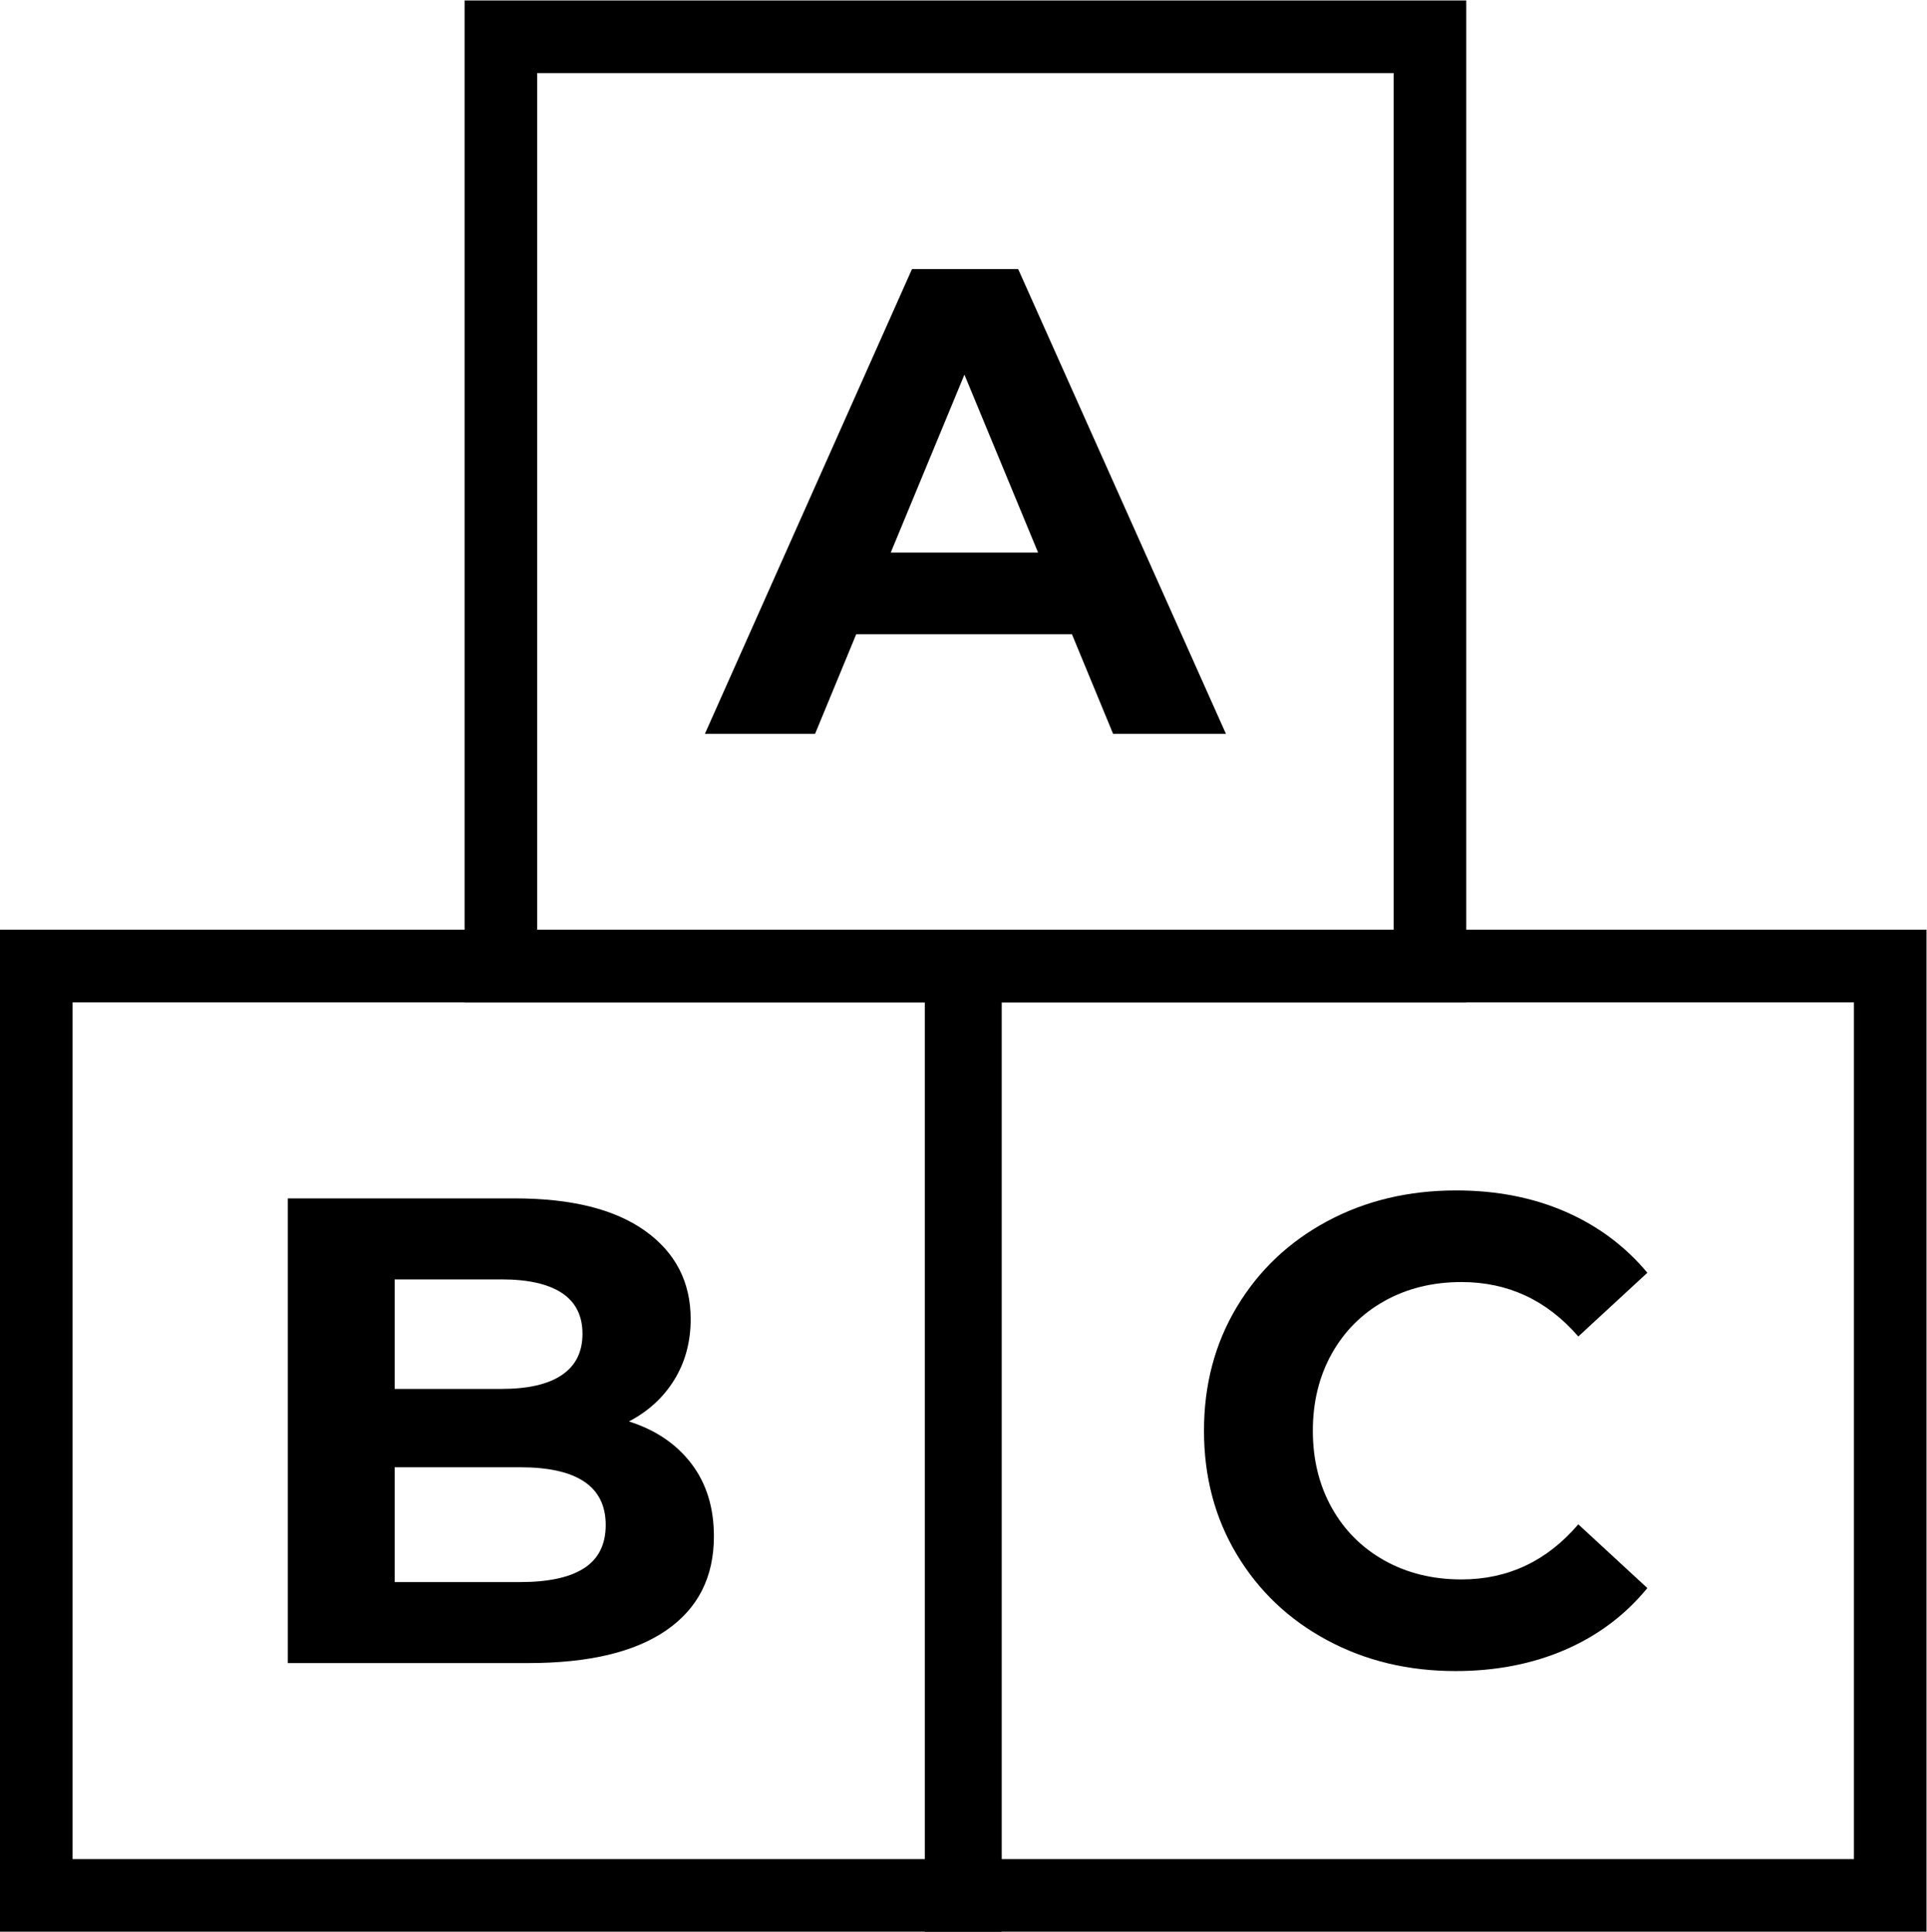 <?xml version="1.0" encoding="UTF-8" standalone="no"?>
<svg
   xmlns:dc="http://purl.org/dc/elements/1.1/"
   xmlns:cc="http://creativecommons.org/ns#"
   xmlns:rdf="http://www.w3.org/1999/02/22-rdf-syntax-ns#"
   xmlns:svg="http://www.w3.org/2000/svg"
   xmlns="http://www.w3.org/2000/svg"
   viewBox="0 0 176.936 177.333"
   height="177.333"
   width="176.936"
   xml:space="preserve"
   id="svg2"
   version="1.1"><defs
     id="defs6"><clipPath
       id="clipPath18"
       clipPathUnits="userSpaceOnUse"><path
         id="path16"
         d="M 0,133 H 132.702 V 0 H 0 Z" /></clipPath><clipPath
       id="clipPath36"
       clipPathUnits="userSpaceOnUse"><path
         id="path34"
         d="M 0,133 H 132.702 V 0 H 0 Z" /></clipPath></defs><g
     transform="matrix(1.333,0,0,-1.333,0,177.333)"
     id="g10"><g
       id="g12"><g
         clip-path="url(#clipPath18)"
         id="g14"><path
           id="path20"
           style="fill:none;stroke:#000000;stroke-width:5;stroke-linecap:butt;stroke-linejoin:miter;stroke-miterlimit:10;stroke-dasharray:none;stroke-opacity:1"
           d="m 66.5,2.5 h -64 v 64 h 64 z" /><path
           id="path22"
           style="fill:none;stroke:#000000;stroke-width:5;stroke-linecap:butt;stroke-linejoin:miter;stroke-miterlimit:10;stroke-dasharray:none;stroke-opacity:1"
           d="m 130.202,2.5 h -64 v 64 h 64 z" /><path
           id="path24"
           style="fill:none;stroke:#000000;stroke-width:5;stroke-linecap:butt;stroke-linejoin:miter;stroke-miterlimit:10;stroke-dasharray:none;stroke-opacity:1"
           d="m 98.5,66.5 h -64 v 64 h 64 z" /></g></g><g
       transform="translate(71.505,94.98)"
       id="g26"><path
         id="path28"
         style="fill:#000000;fill-opacity:1;fill-rule:nonzero;stroke:none"
         d="M 0,0 -5.074,12.252 -10.148,0 Z m 2.332,-5.624 h -14.858 l -2.834,-6.857 h -7.589 l 14.263,32.002 h 7.315 L 12.938,-12.481 H 5.166 Z" /></g><g
       id="g30"><g
         clip-path="url(#clipPath36)"
         id="g32"><g
           transform="translate(40.237,25.036)"
           id="g38"><path
             id="path40"
             style="fill:#000000;fill-opacity:1;fill-rule:nonzero;stroke:none"
             d="m 0,0 c 0.99,0.641 1.486,1.631 1.486,2.973 0,2.65 -1.965,3.976 -5.897,3.976 h -8.641 v -7.908 h 8.641 C -2.462,-0.959 -0.99,-0.64 0,0 m -13.052,19.887 v -7.543 h 7.361 c 1.828,0 3.214,0.32 4.16,0.961 0.944,0.639 1.417,1.584 1.417,2.834 0,1.249 -0.473,2.186 -1.417,2.811 -0.946,0.624 -2.332,0.937 -4.16,0.937 z M 7.384,7.201 C 8.419,5.844 8.938,4.176 8.938,2.195 c 0,-2.804 -1.09,-4.961 -3.269,-6.468 -2.18,-1.51 -5.357,-2.264 -9.532,-2.264 h -16.549 v 32.002 h 15.635 c 3.901,0 6.895,-0.747 8.983,-2.24 2.087,-1.495 3.132,-3.52 3.132,-6.08 0,-1.555 -0.374,-2.942 -1.12,-4.161 C 5.471,11.765 4.427,10.805 3.086,10.104 4.915,9.524 6.347,8.557 7.384,7.201" /></g><g
           transform="translate(91.413,20.076)"
           id="g42"><path
             id="path44"
             style="fill:#000000;fill-opacity:1;fill-rule:nonzero;stroke:none"
             d="m 0,0 c -2.637,1.417 -4.709,3.384 -6.218,5.897 -1.509,2.515 -2.262,5.356 -2.262,8.527 0,3.169 0.753,6.012 2.262,8.526 1.509,2.514 3.581,4.481 6.218,5.898 2.636,1.417 5.601,2.126 8.892,2.126 2.773,0 5.28,-0.489 7.52,-1.463 2.24,-0.977 4.122,-2.377 5.647,-4.206 l -4.755,-4.39 c -2.164,2.5 -4.846,3.75 -8.046,3.75 -1.982,0 -3.749,-0.436 -5.304,-1.304 C 2.4,22.493 1.188,21.281 0.319,19.728 -0.549,18.173 -0.983,16.405 -0.983,14.424 -0.983,12.442 -0.549,10.675 0.319,9.12 1.188,7.566 2.4,6.354 3.954,5.486 5.509,4.618 7.276,4.183 9.258,4.183 c 3.2,0 5.882,1.265 8.046,3.795 L 22.059,3.589 C 20.534,1.729 18.645,0.312 16.39,-0.663 14.134,-1.638 11.619,-2.126 8.846,-2.126 5.584,-2.126 2.636,-1.417 0,0" /></g></g></g></g></svg>